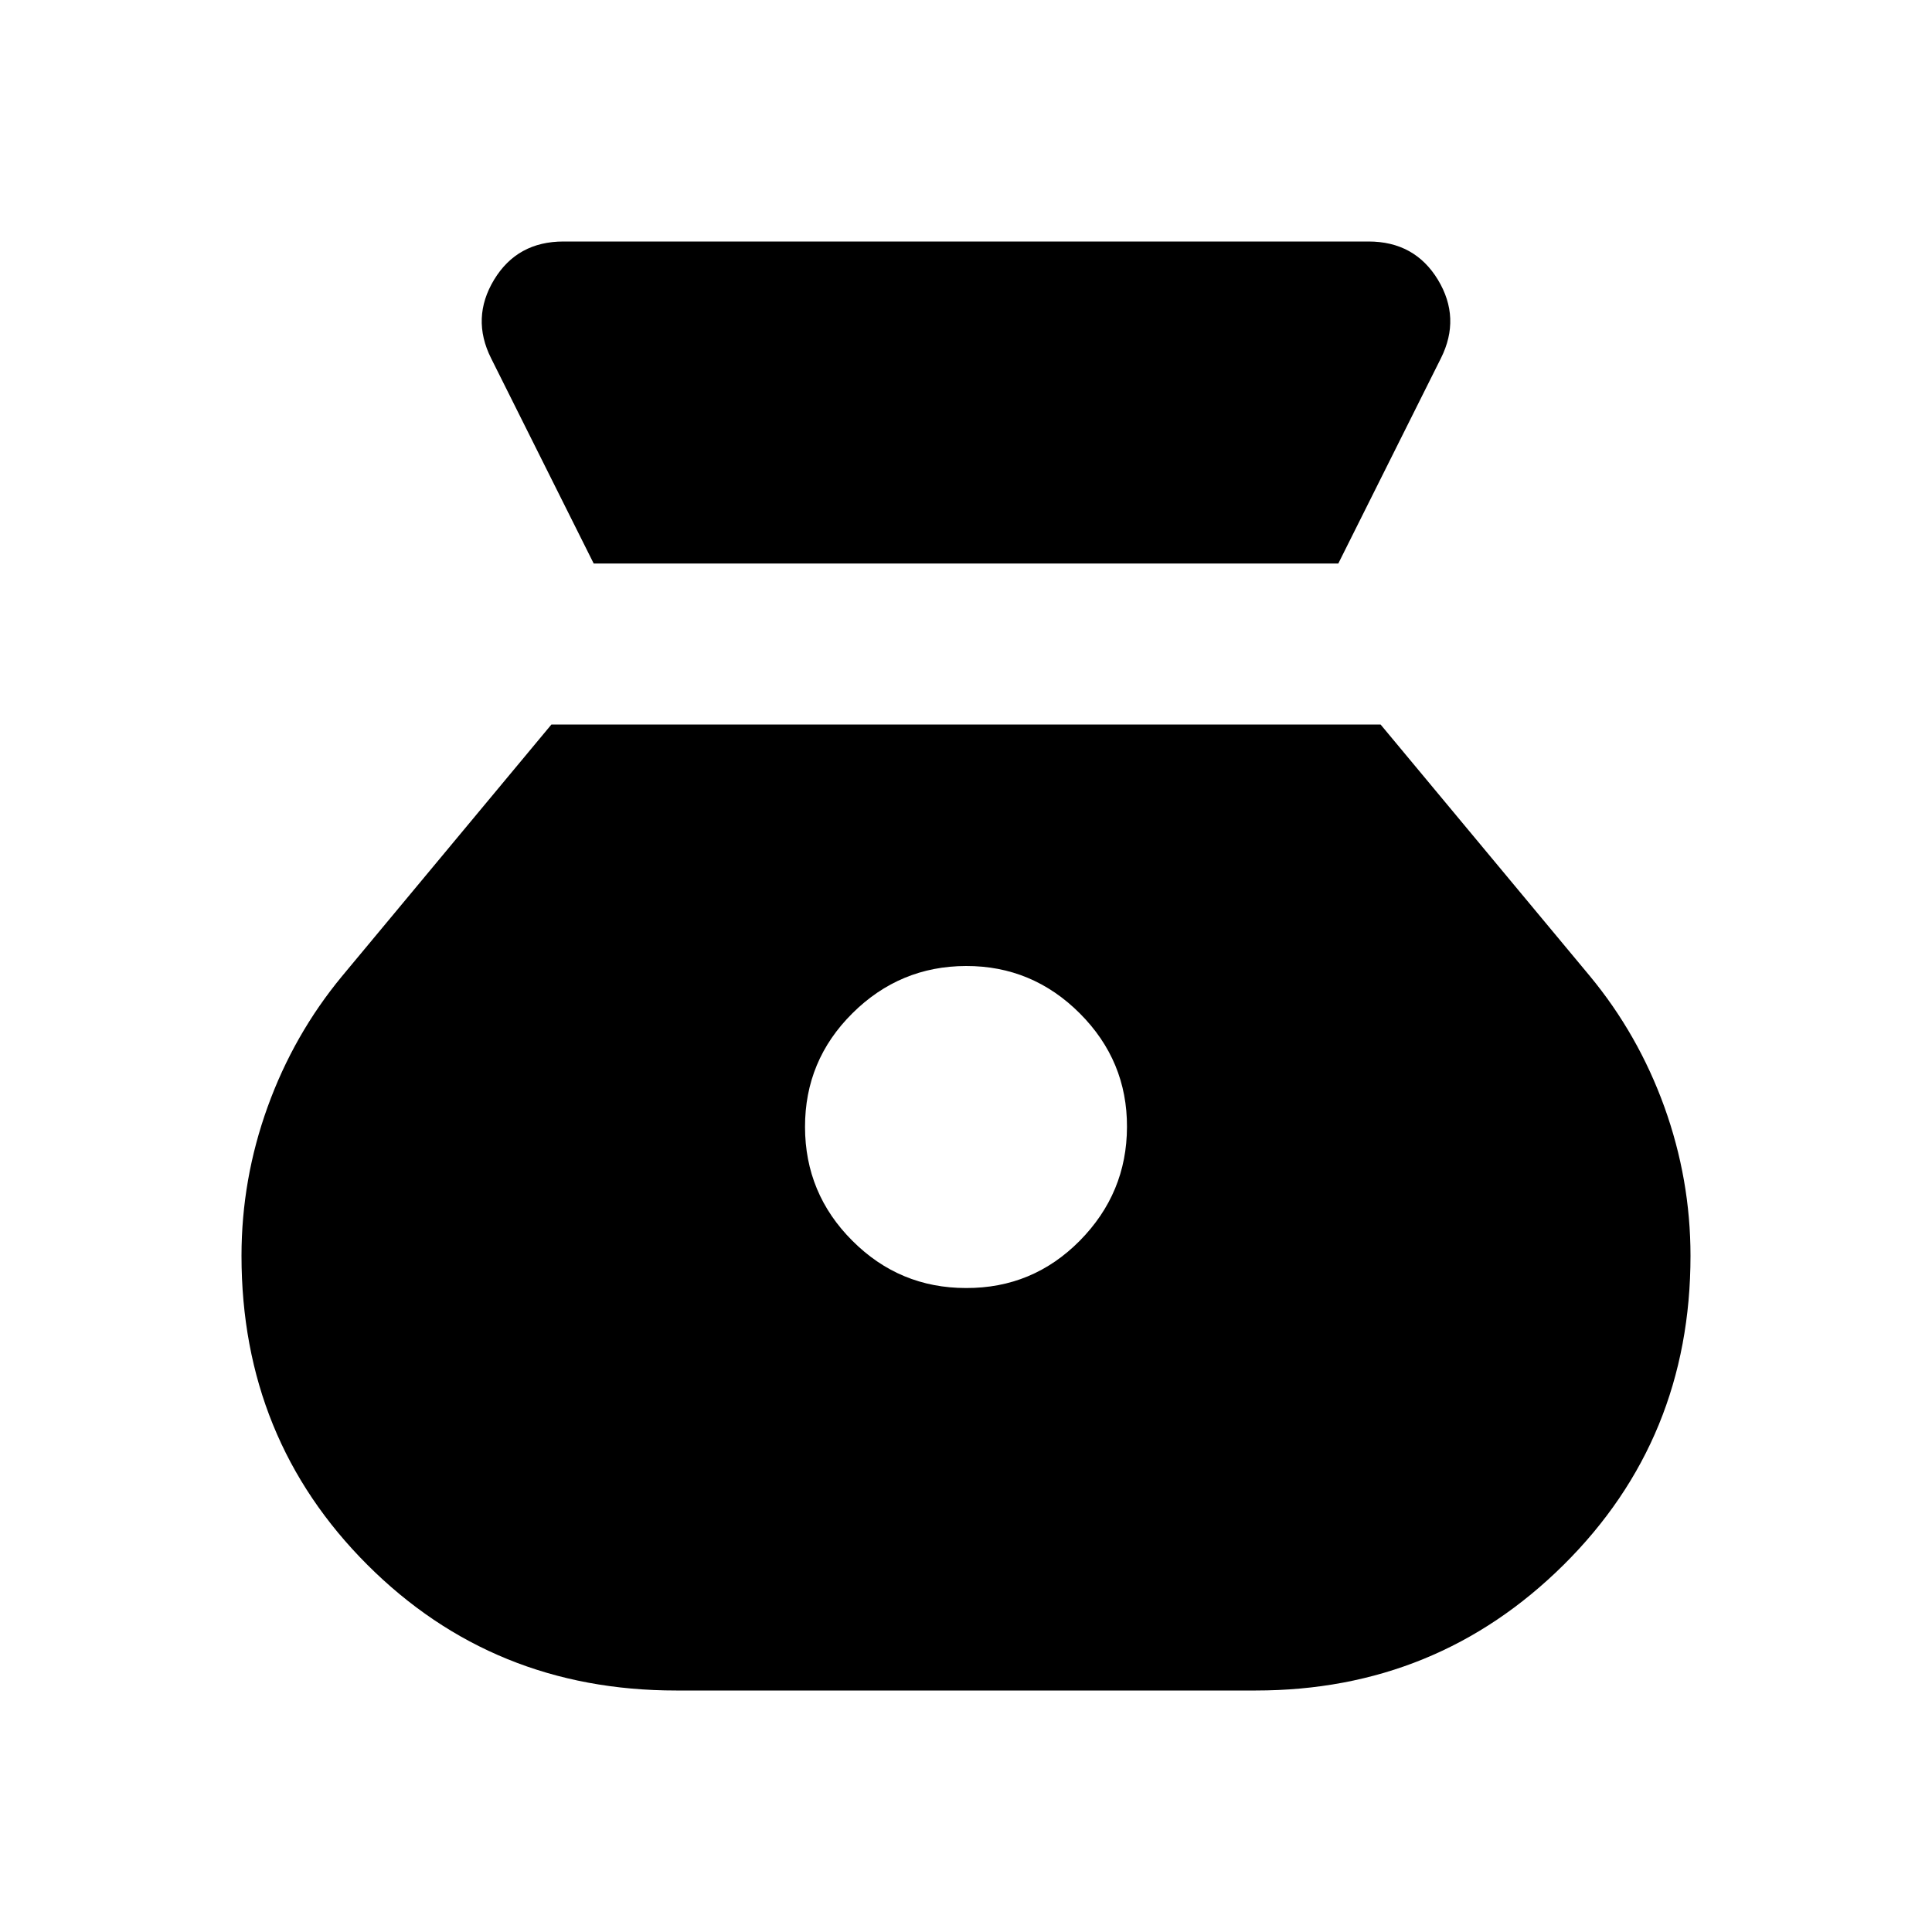 <svg width="34" height="34" viewBox="0 0 34 34" fill="none" xmlns="http://www.w3.org/2000/svg">
<path d="M17 22.667C16.221 22.667 15.554 22.39 15 21.835C14.445 21.281 14.168 20.613 14.167 19.833C14.166 19.053 14.443 18.386 15 17.833C15.556 17.28 16.223 17.002 17 17C17.777 16.998 18.445 17.276 19.002 17.833C19.559 18.39 19.836 19.057 19.833 19.833C19.831 20.61 19.553 21.277 19.002 21.835C18.45 22.393 17.783 22.67 17 22.667ZM10.448 9.917H23.552L25.358 6.304C25.594 5.832 25.576 5.372 25.305 4.923C25.032 4.474 24.625 4.25 24.083 4.25H9.917C9.374 4.25 8.967 4.474 8.695 4.923C8.424 5.372 8.406 5.832 8.642 6.304L10.448 9.917ZM11.9 29.75H22.1C24.225 29.75 26.031 29.012 27.519 27.537C29.006 26.062 29.75 24.25 29.75 22.1C29.75 21.203 29.596 20.329 29.29 19.479C28.983 18.629 28.546 17.862 27.979 17.177L24.296 12.75H9.704L6.021 17.177C5.454 17.862 5.017 18.629 4.71 19.479C4.403 20.329 4.25 21.203 4.25 22.1C4.25 24.249 4.988 26.061 6.464 27.537C7.94 29.013 9.752 29.751 11.9 29.75Z" fill="black"/>
</svg>
